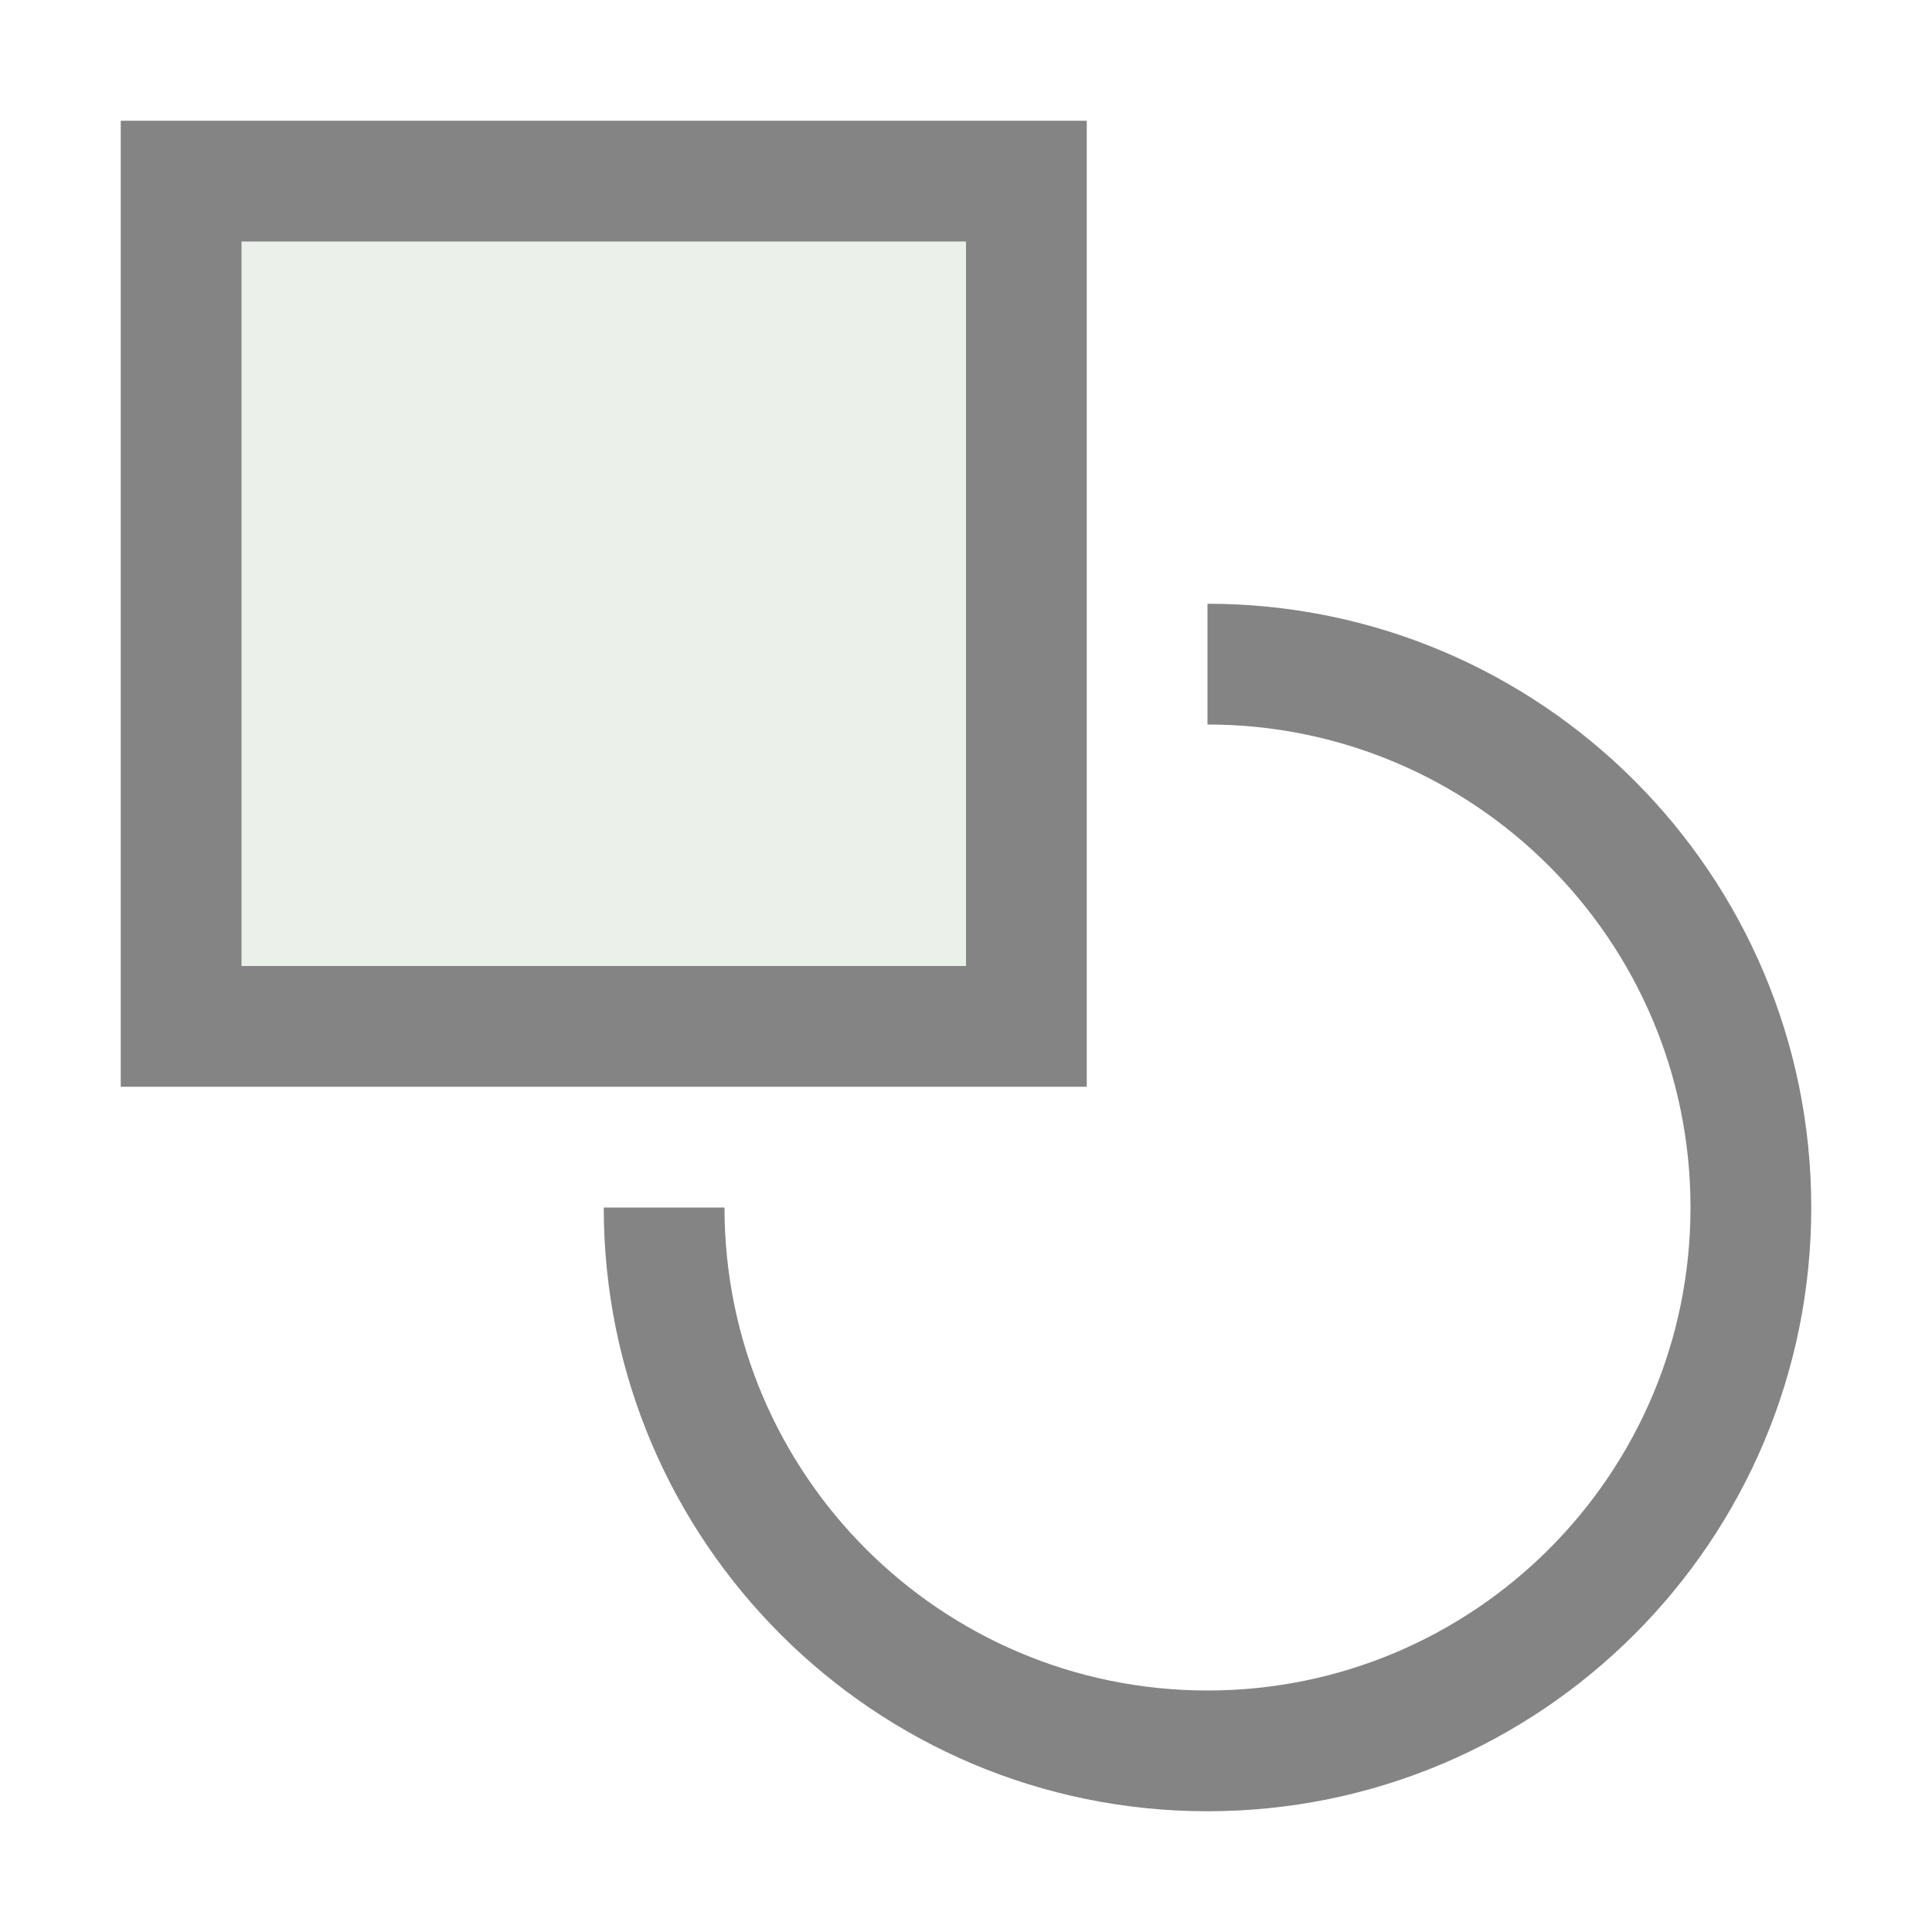 <svg width="16" height="16" viewBox="0 0 16 16" fill="none" xmlns="http://www.w3.org/2000/svg">
<path fill-rule="evenodd" clip-rule="evenodd" d="M5 10C5 12.761 7.239 15 10 15C12.761 15 15 12.761 15 10C15 7.239 12.761 5 10 5V6C12.209 6 14 7.791 14 10C14 12.209 12.209 14 10 14C7.791 14 6 12.209 6 10H5Z" fill="#848484"/>
<path d="M8.5 1.5H1.5V8.5H8.5V1.5Z" fill="#D9E4D6" fill-opacity="0.5" stroke="#848484"/>
</svg>
